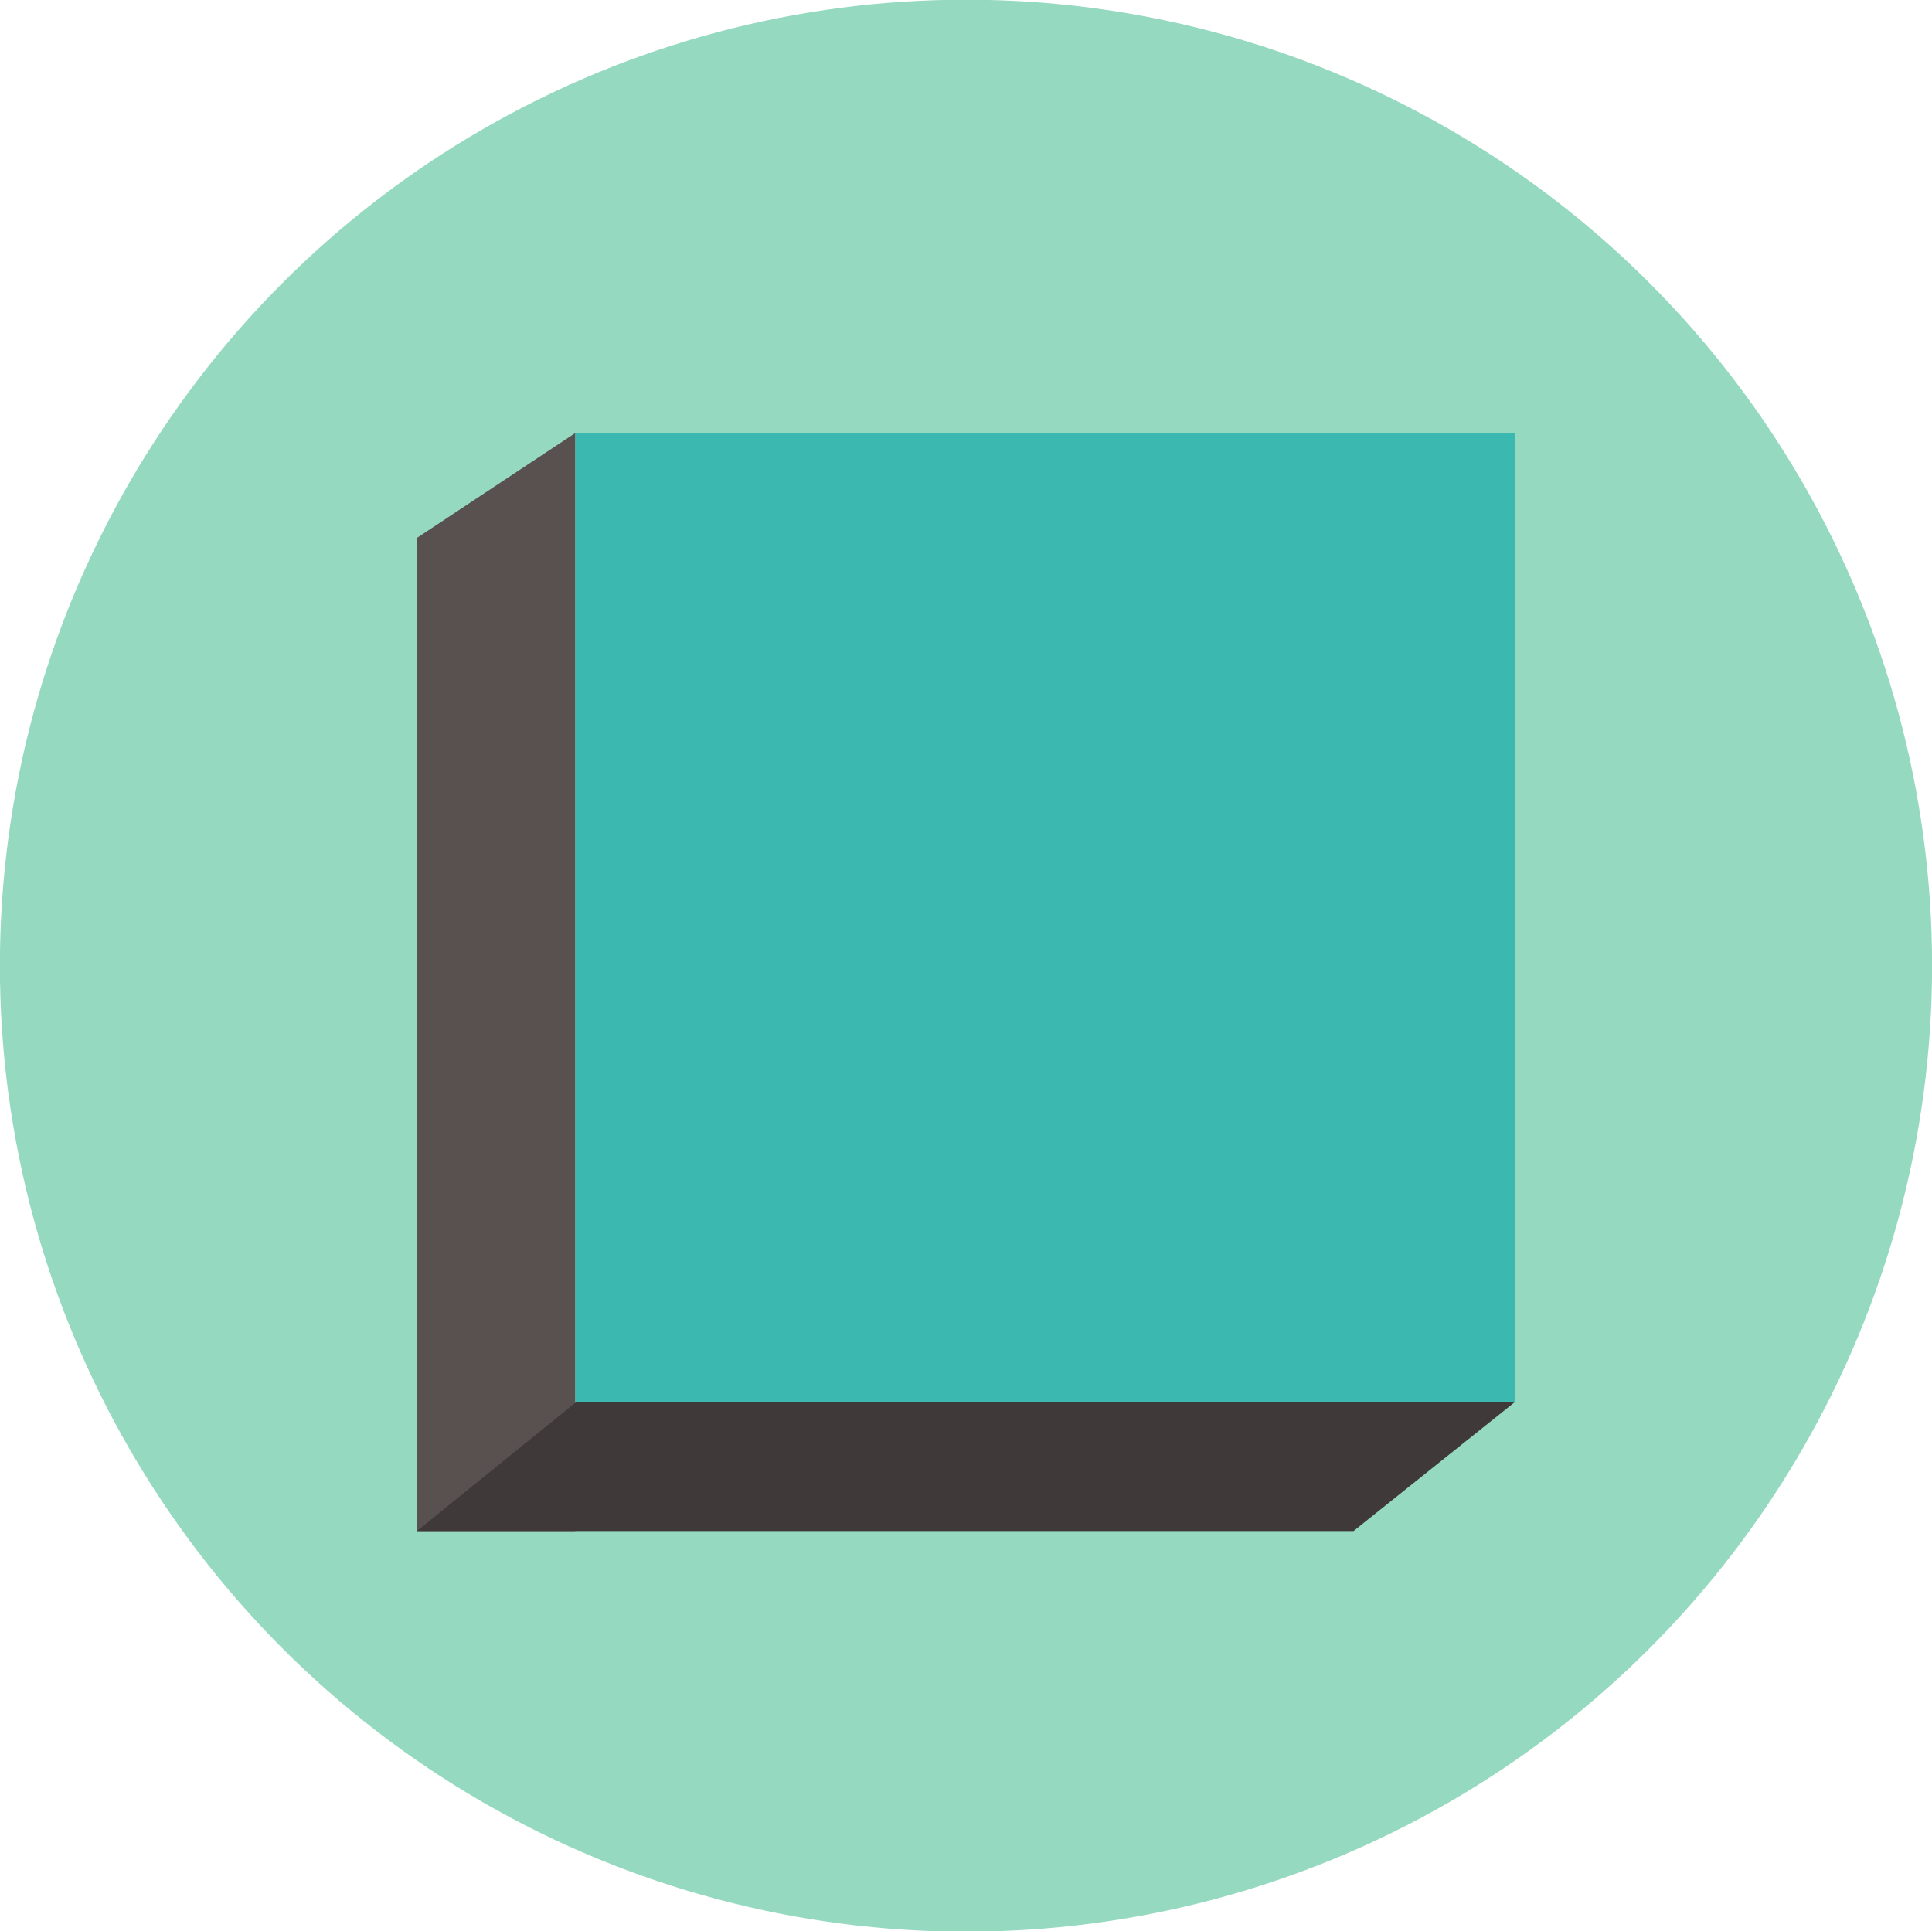 <?xml version="1.0" encoding="utf-8"?>
<!-- Generator: Adobe Illustrator 14.0.0, SVG Export Plug-In . SVG Version: 6.00 Build 43363)  -->
<!DOCTYPE svg PUBLIC "-//W3C//DTD SVG 1.1//EN" "http://www.w3.org/Graphics/SVG/1.1/DTD/svg11.dtd">
<svg version="1.1" id="Layer_1" xmlns="http://www.w3.org/2000/svg" xmlns:xlink="http://www.w3.org/1999/xlink" x="0px" y="0px"
	 width="54.245px" height="54.234px" viewBox="0 0 54.245 54.234" enable-background="new 0 0 54.245 54.234" xml:space="preserve">
<circle fill="#94D9C0" cx="27.122" cy="27.117" r="27.125"/>
<g>
	<polygon fill="#595050" points="16.154,42.992 11.705,42.992 11.705,15.106 16.154,12.159 	"/>
	<polygon fill="#403939" points="11.705,42.992 16.184,39.365 42.539,39.365 38.003,42.992 	"/>
	<rect x="16.154" y="12.159" fill="#3BB8AF" width="26.384" height="27.207"/>
</g>
</svg>
